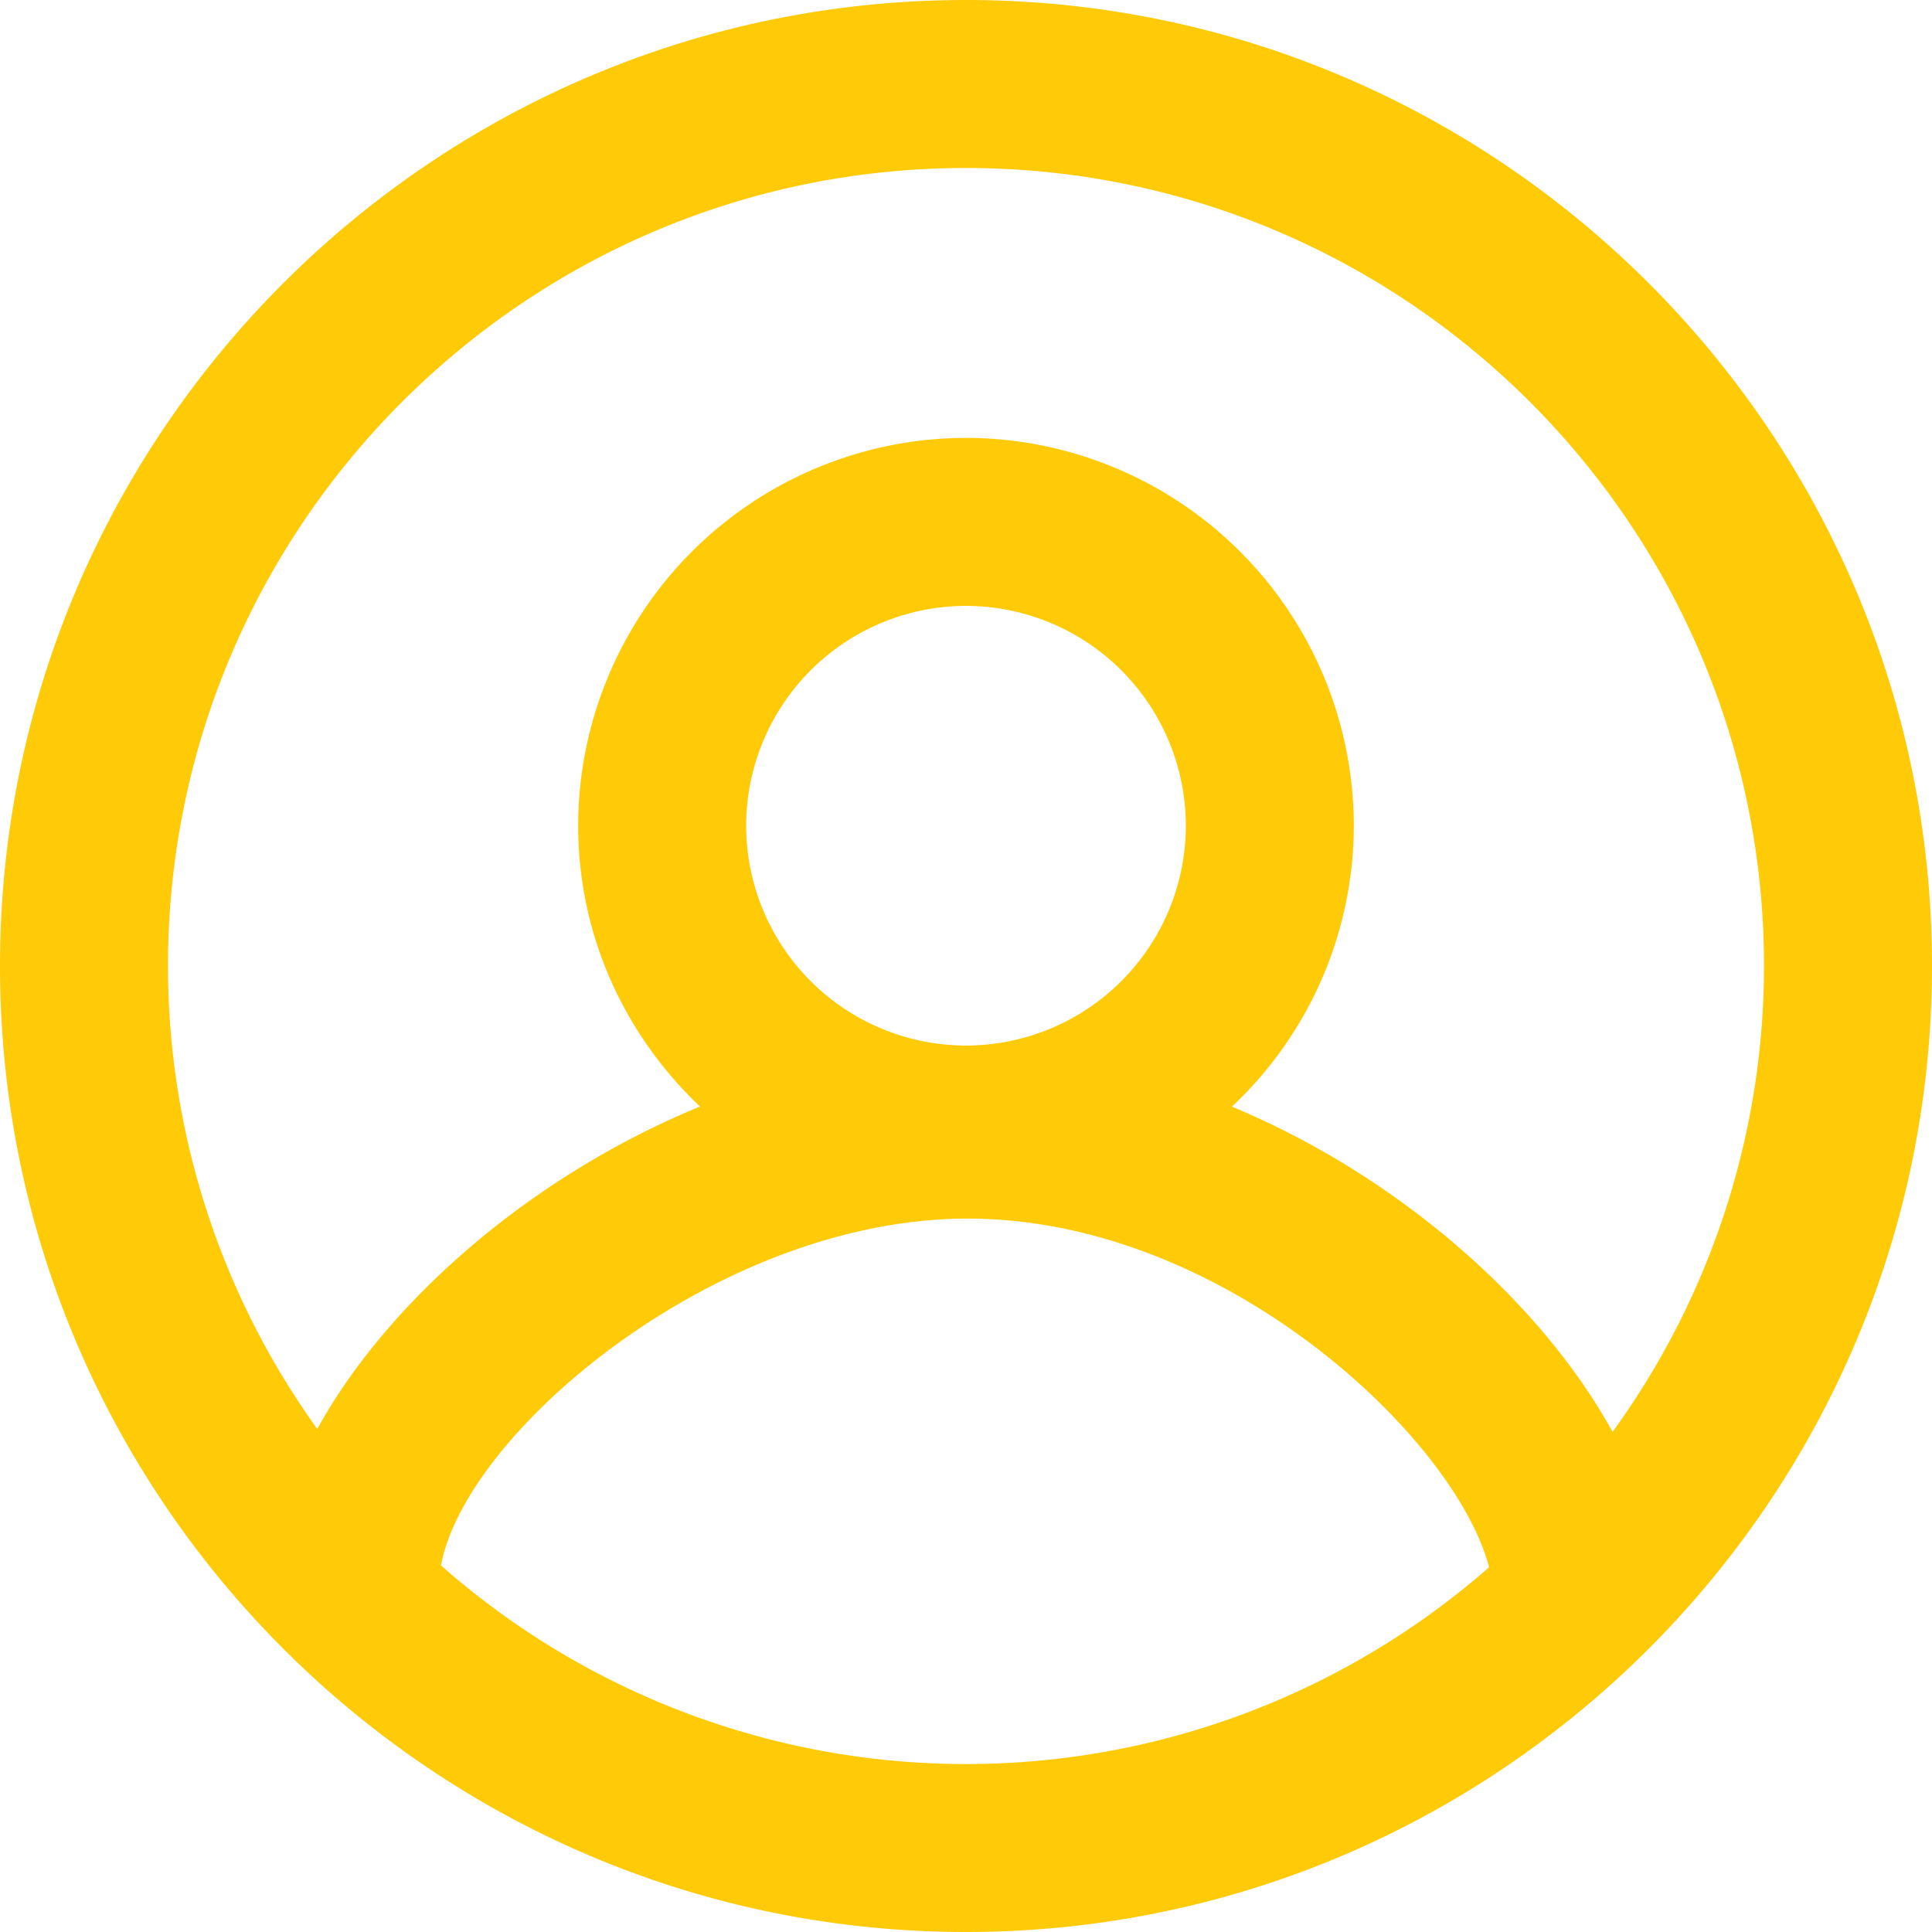 <svg xmlns="http://www.w3.org/2000/svg" width="23" height="23" viewBox="0 0 23 23">
    <path fill="#FFCB08" fill-rule="evenodd" d="M5.25 18.636c.297-1.6 3.305-4.129 6.271-4.129 3.051 0 5.808 2.615 6.206 4.151a9.445 9.445 0 0 1-12.477-.022m6.25-6.189A2.62 2.62 0 0 1 8.883 9.83 2.62 2.62 0 0 1 11.5 7.213a2.62 2.62 0 0 1 2.617 2.617 2.62 2.62 0 0 1-2.617 2.617M11.5 2c5.238 0 9.5 4.261 9.5 9.5a9.44 9.44 0 0 1-1.803 5.546c-.844-1.535-2.534-3.039-4.531-3.872a4.596 4.596 0 0 0 1.451-3.344A4.622 4.622 0 0 0 11.5 5.213 4.622 4.622 0 0 0 6.883 9.83c0 1.318.562 2.501 1.45 3.343-2.018.83-3.721 2.322-4.556 3.838A9.436 9.436 0 0 1 2 11.501C2 6.26 6.262 2 11.5 2m0-2C5.159 0 0 5.157 0 11.5 0 17.84 5.159 23 11.5 23S23 17.84 23 11.5C23 5.157 17.841 0 11.5 0"/>
</svg>
